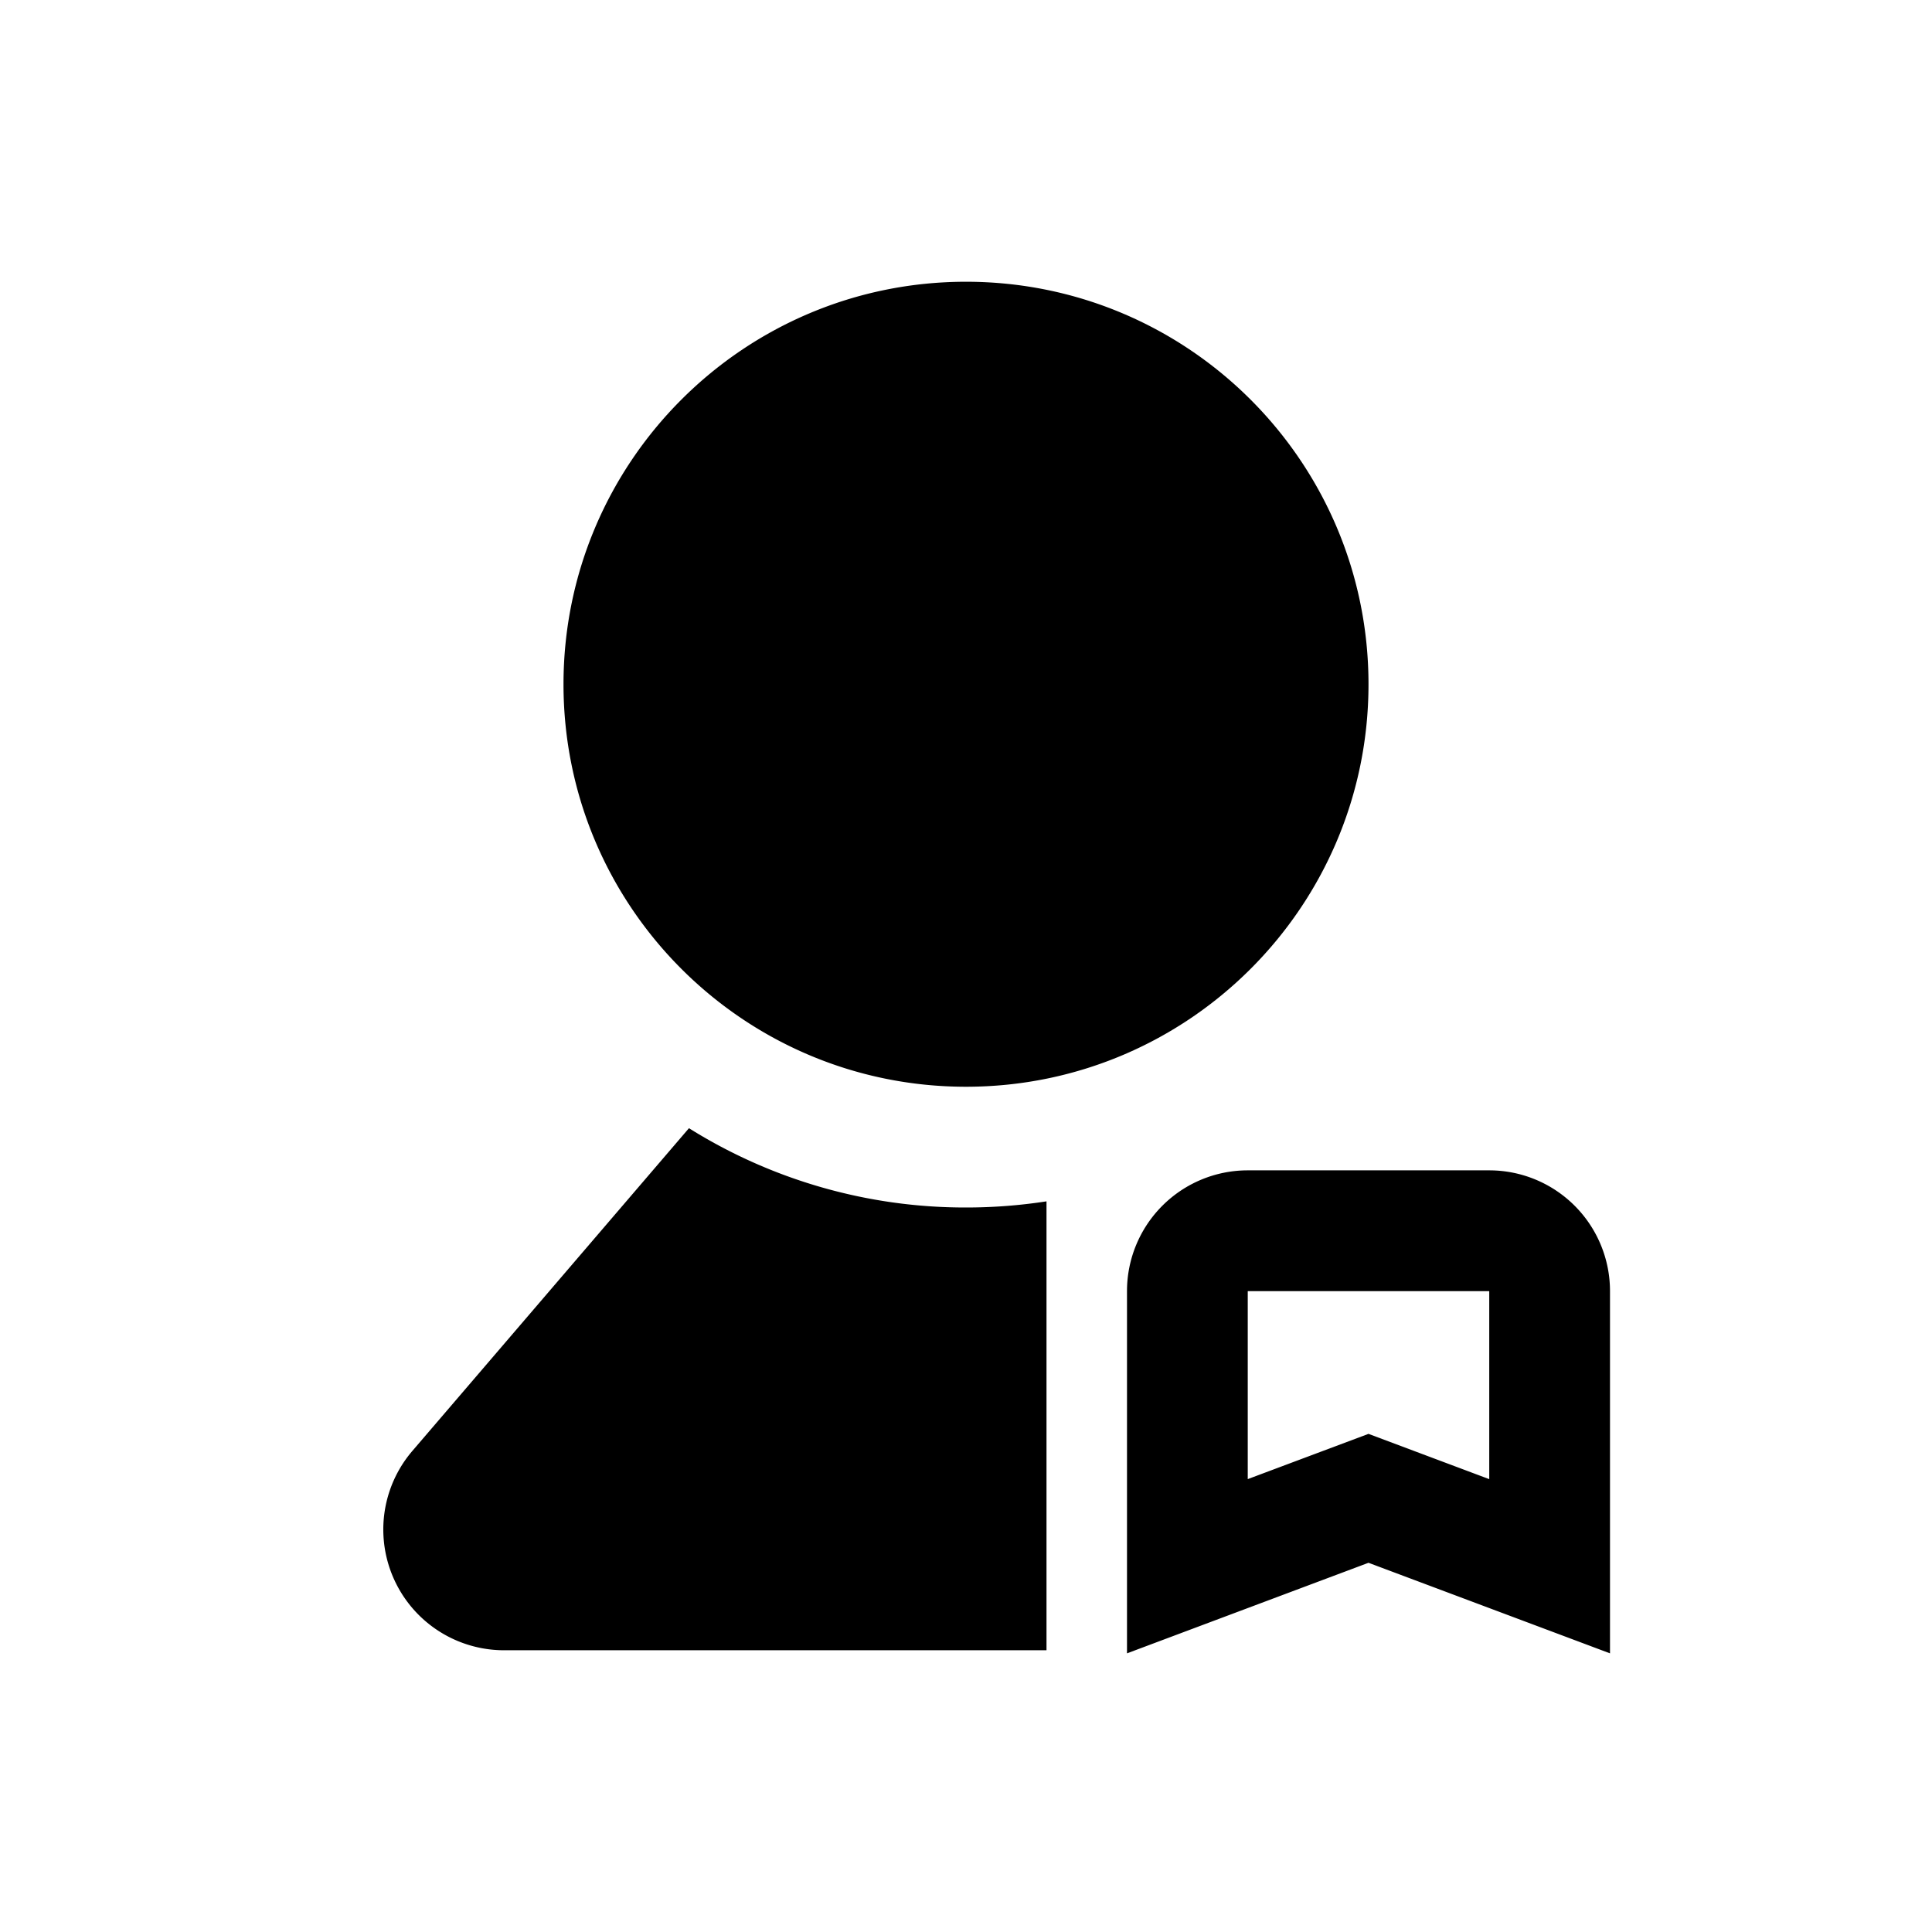 <svg class="icon" viewBox="0 0 1024 1024" version="1.1" xmlns="http://www.w3.org/2000/svg" p-id="3637" height="128" width="128"><path d="M789.333 620.309a64 64 0 0 1 64 64v192l-128-48-128 48v-192a64 64 0 0 1 64-64h128z m-570.773 148.693l146.603-171.029A276.053 276.053 0 0 0 512 640a279.467 279.467 0 0 0 42.667-3.264V874.667H267.157a64 64 0 0 1-48.597-105.643l146.603-171.051zM789.333 684.331h-128v99.627l64-23.979 64 24v-99.648zM512 149.333c117.824 0 213.333 95.509 213.333 213.333s-95.509 213.333-213.333 213.333-213.333-95.509-213.333-213.333S394.176 149.333 512 149.333z" p-id="3638"></path></svg>